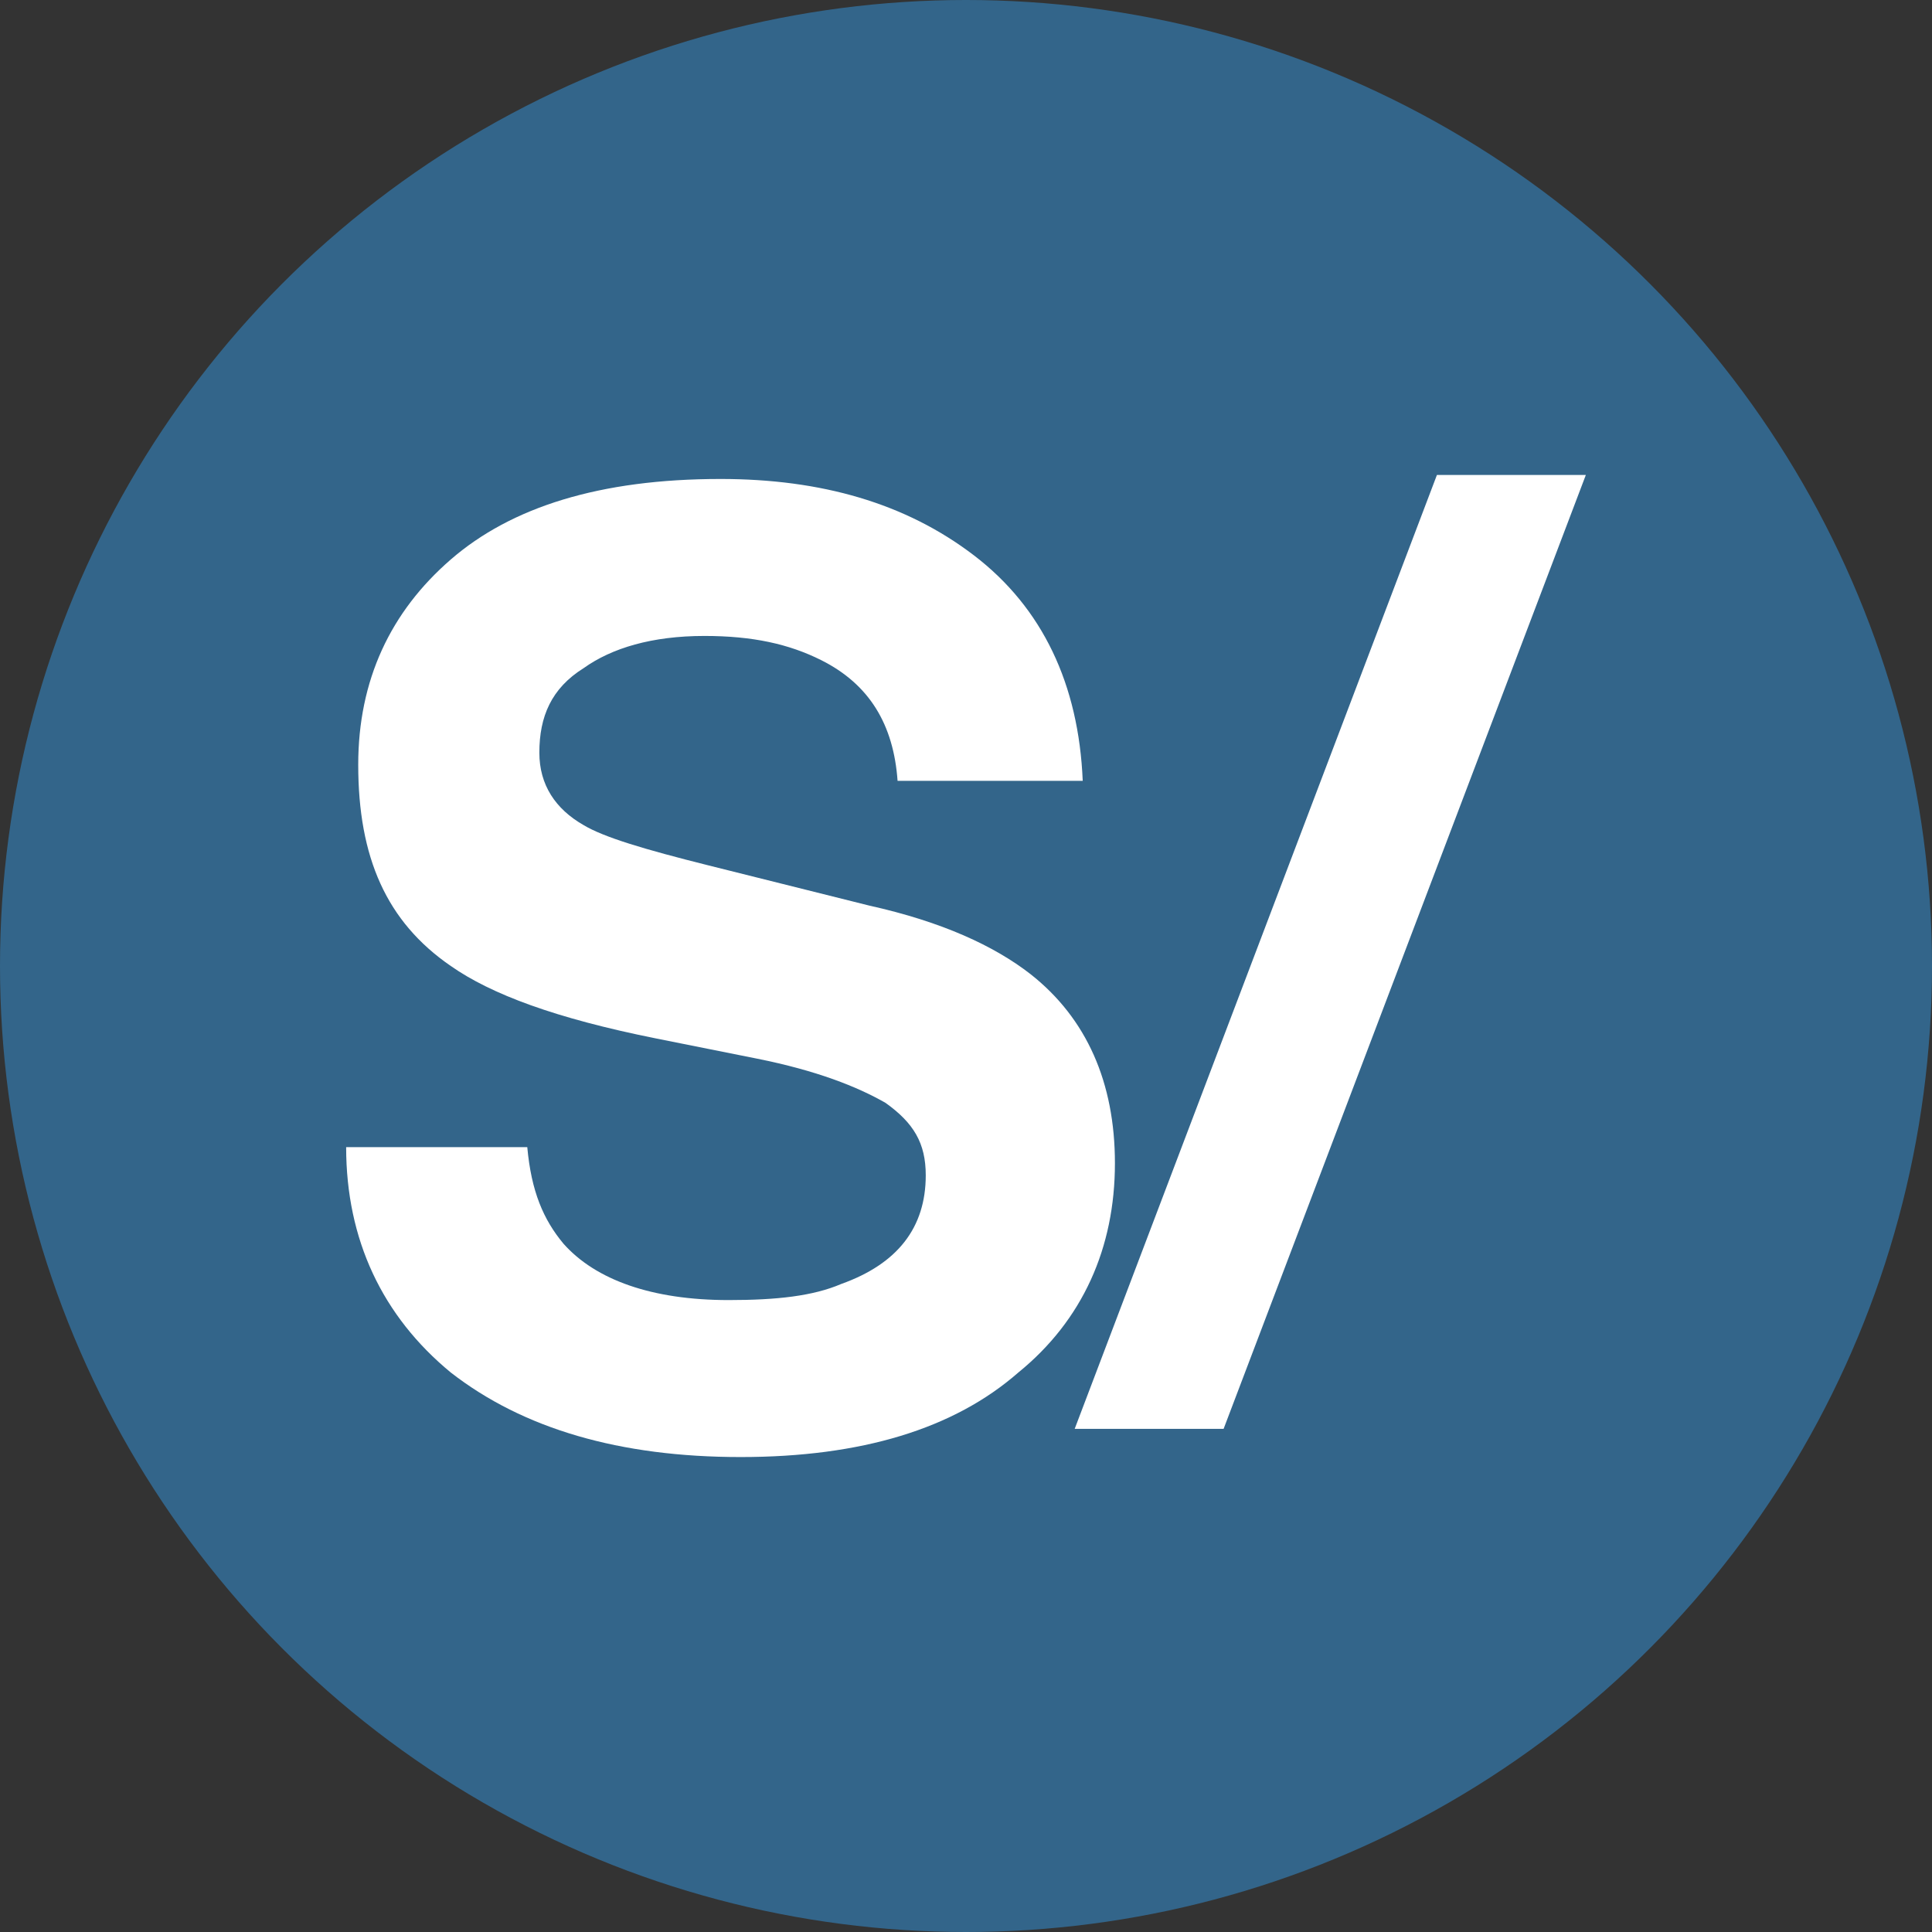 <?xml version="1.0" encoding="utf-8"?>
<!-- Generator: Adobe Illustrator 23.0.1, SVG Export Plug-In . SVG Version: 6.00 Build 0)  -->
<svg version="1.1" id="Capa_1" xmlns="http://www.w3.org/2000/svg" xmlns:xlink="http://www.w3.org/1999/xlink" x="0px" y="0px"
	 viewBox="0 0 48 48" style="enable-background:new 0 0 48 48;" xml:space="preserve">
<rect x="0" y="0" width="48" height="48" fill="#333333" stroke="none"/>
<style type="text/css">
	.st0{fill:#33658A;}
	.st1{fill:#FFFFFF;}
</style>
<title>usd</title>
<desc>Created with Sketch.</desc>
<g>
	<g>
		<g id="usd_2_">
			<circle id="Oval_2_" class="st0" cx="24" cy="24" r="24"/>
		</g>
	</g>
	<g>
		<path class="st1" d="M13.1,28.5c0.1,1.1,0.4,1.8,0.9,2.4c0.8,0.9,2.2,1.4,4.1,1.4c1.2,0,2.1-0.1,2.8-0.4c1.4-0.5,2.1-1.4,2.1-2.7
			c0-0.8-0.3-1.3-1-1.8c-0.7-0.4-1.7-0.8-3.2-1.1l-2.5-0.5c-2.5-0.5-4.1-1.1-5.1-1.8c-1.6-1.1-2.3-2.7-2.3-5c0-2.1,0.8-3.8,2.3-5.1
			s3.7-2,6.7-2c2.5,0,4.6,0.6,6.3,1.9c1.7,1.3,2.6,3.2,2.7,5.6h-4.6c-0.1-1.4-0.7-2.4-1.9-3c-0.8-0.4-1.7-0.6-2.9-0.6
			c-1.3,0-2.3,0.3-3,0.8c-0.8,0.5-1.1,1.2-1.1,2.1c0,0.8,0.4,1.4,1.1,1.8c0.5,0.3,1.5,0.6,3.1,1l4,1c1.8,0.4,3.1,1,4,1.7
			c1.4,1.1,2.1,2.7,2.1,4.7c0,2.1-0.8,3.9-2.4,5.2c-1.6,1.4-3.9,2.1-6.9,2.1c-3,0-5.4-0.7-7.2-2.1c-1.7-1.4-2.6-3.3-2.6-5.6H13.1z"
			/>
		<path class="st1" d="M35.7,11.8h3.7l-9,23.7h-3.7L35.7,11.8z"/>
	</g>
</g>
</svg>
